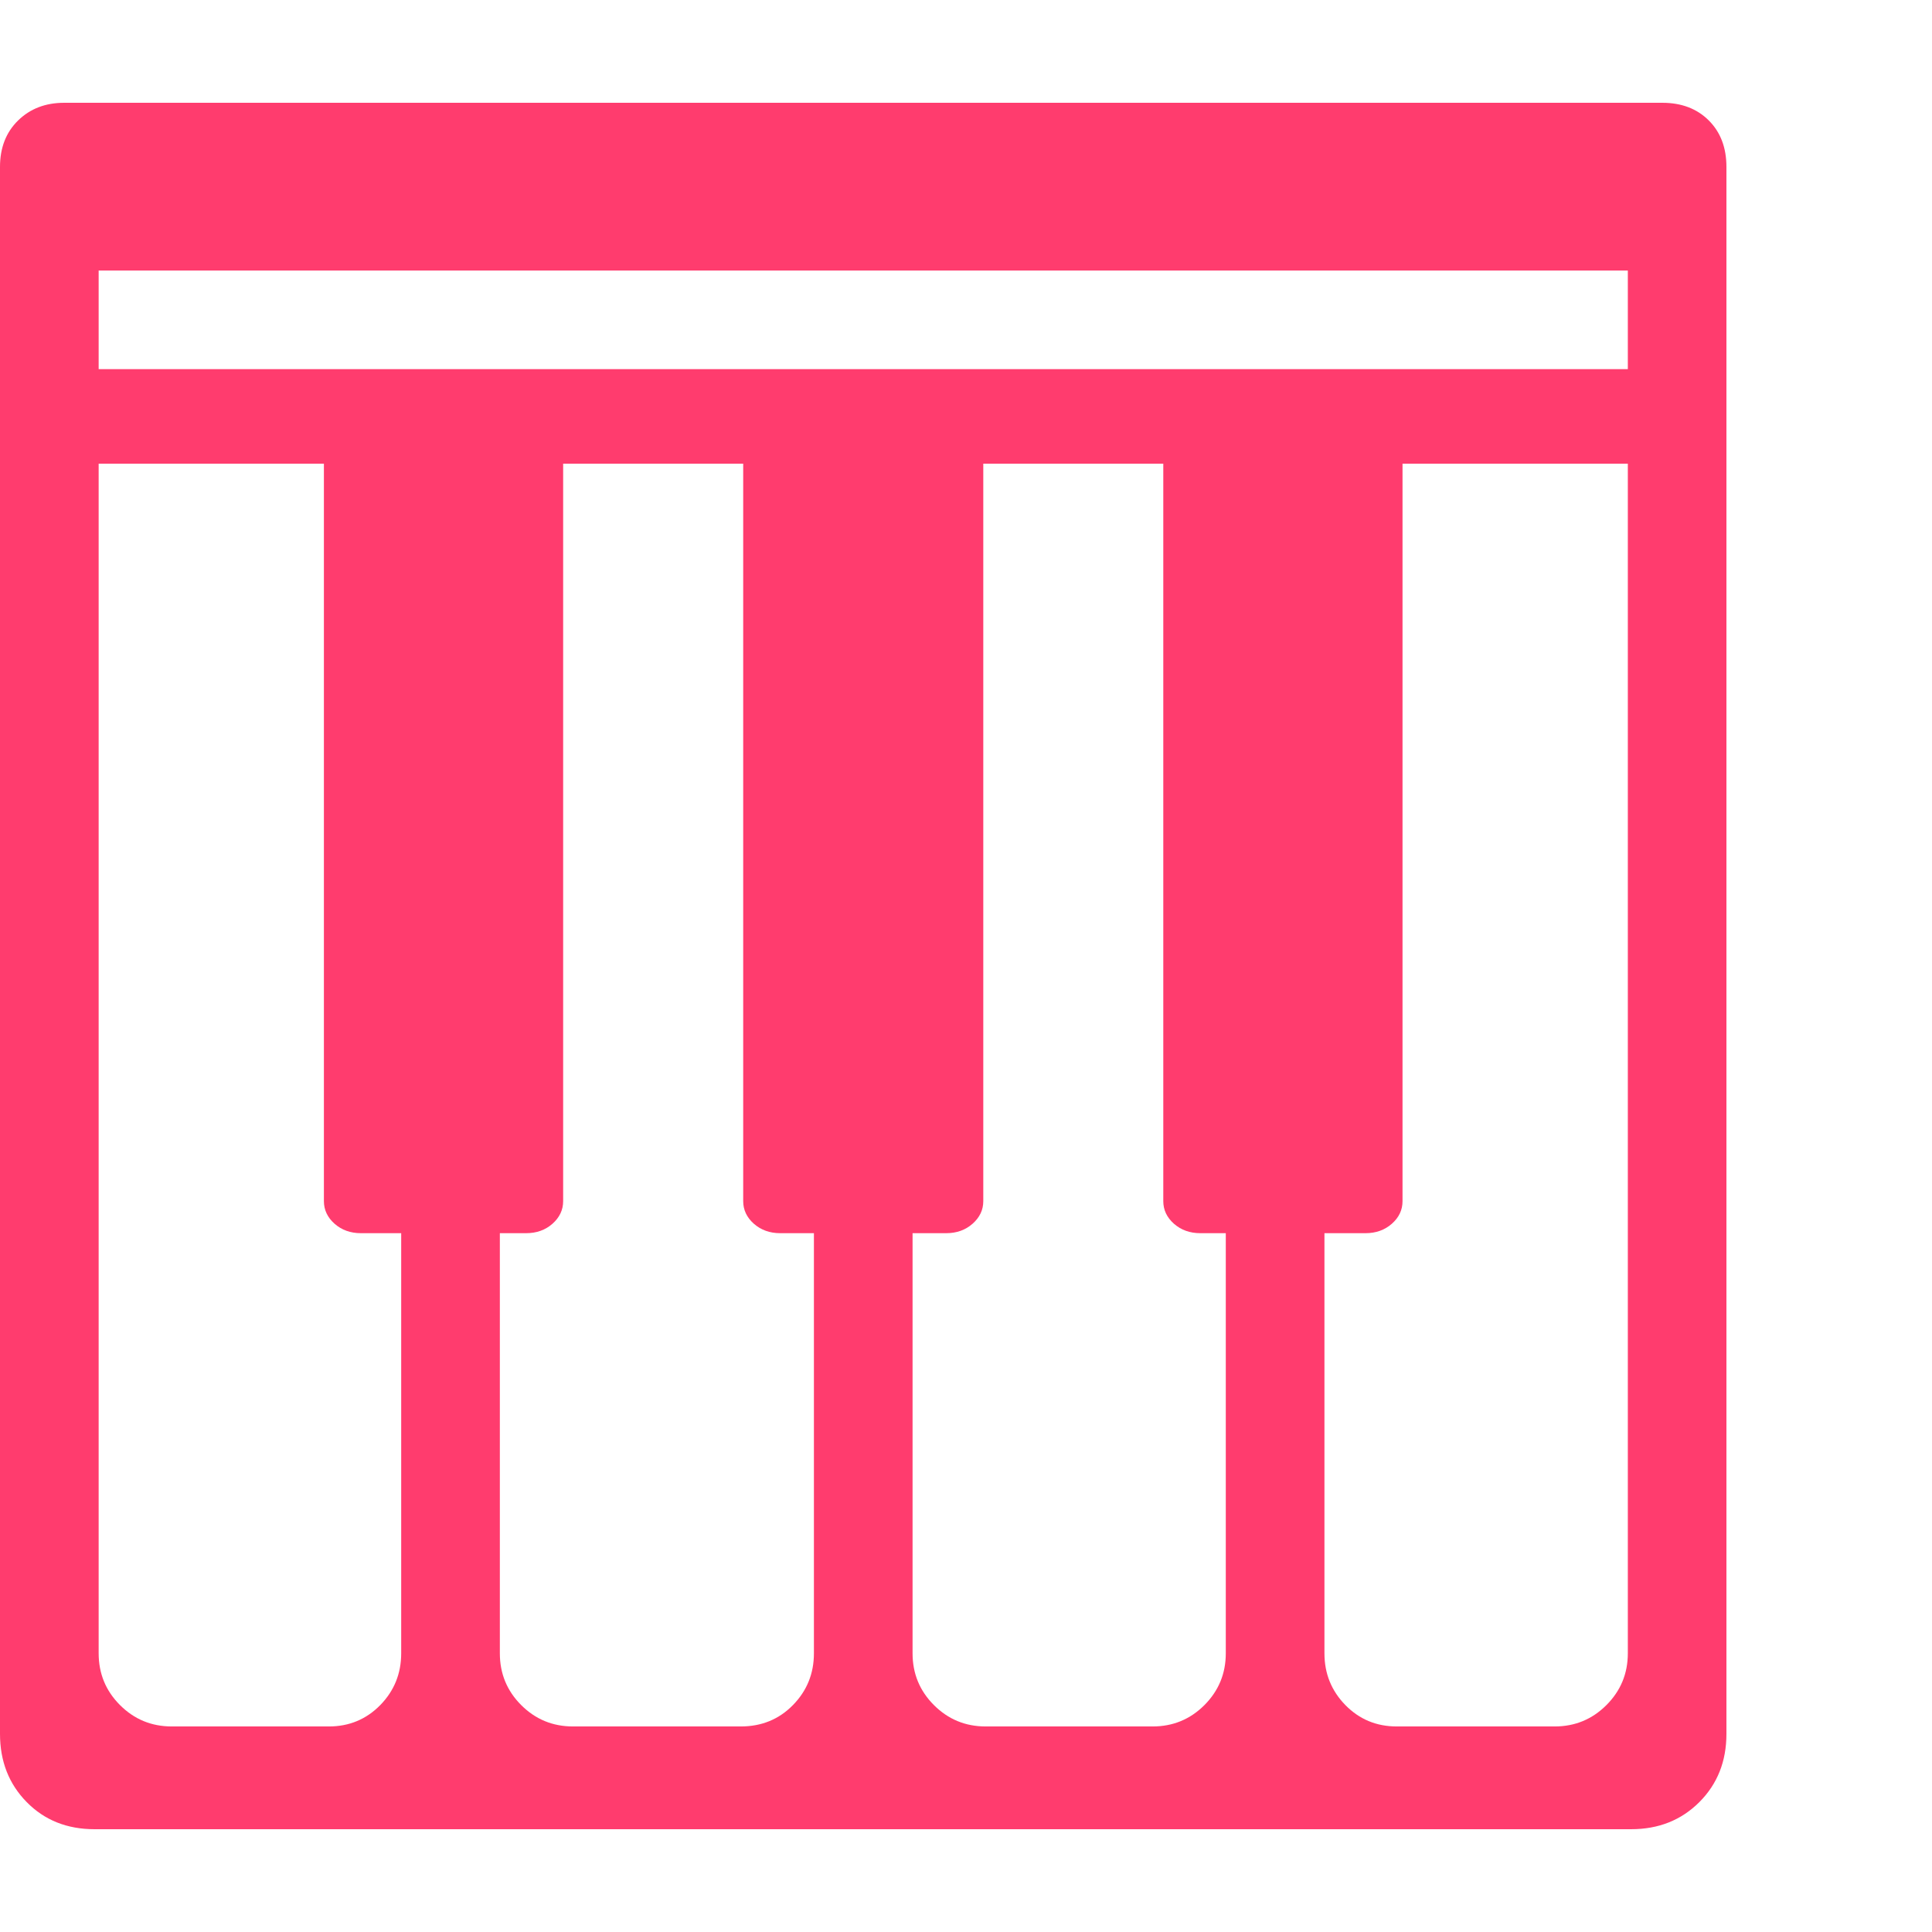 <svg version="1.1" xmlns="http://www.w3.org/2000/svg" style="fill:rgba(0,0,0,1.0)" width="256" height="256" viewBox="0 0 36.719 32.812"><path fill="rgb(255, 60, 110)" d="M1.797 32.812 C1.276 32.812 0.846 32.641 0.508 32.297 C0.169 31.953 0 31.521 0 31 L0 1.219 C0 0.854 0.115 0.56 0.344 0.336 C0.573 0.112 0.865 -0 1.219 -0 L31.594 -0 C31.958 -0 32.253 0.112 32.477 0.336 C32.701 0.56 32.812 0.854 32.812 1.219 L32.812 31 C32.812 31.521 32.641 31.953 32.297 32.297 C31.953 32.641 31.521 32.812 31 32.812 Z M3.266 30.859 L6.25 30.859 C6.635 30.859 6.961 30.724 7.227 30.453 C7.492 30.182 7.625 29.854 7.625 29.469 L7.625 6.859 L1.875 6.859 L1.875 29.469 C1.875 29.854 2.01 30.182 2.281 30.453 C2.552 30.724 2.88 30.859 3.266 30.859 Z M10.891 30.859 L14.078 30.859 C14.474 30.859 14.805 30.724 15.07 30.453 C15.336 30.182 15.469 29.854 15.469 29.469 L15.469 6.859 L9.5 6.859 L9.5 29.469 C9.5 29.854 9.635 30.182 9.906 30.453 C10.177 30.724 10.505 30.859 10.891 30.859 Z M6.859 21.484 C6.661 21.484 6.495 21.424 6.359 21.305 C6.224 21.185 6.156 21.042 6.156 20.875 L6.156 6.859 L10.703 6.844 L10.703 20.875 C10.703 21.042 10.635 21.185 10.5 21.305 C10.365 21.424 10.198 21.484 10 21.484 Z M18.734 30.859 L21.906 30.859 C22.292 30.859 22.62 30.724 22.891 30.453 C23.161 30.182 23.297 29.854 23.297 29.469 L23.297 6.859 L17.344 6.859 L17.344 29.469 C17.344 29.854 17.479 30.182 17.75 30.453 C18.021 30.724 18.349 30.859 18.734 30.859 Z M14.828 21.484 C14.63 21.484 14.464 21.424 14.328 21.305 C14.193 21.185 14.125 21.042 14.125 20.875 L14.125 6.859 L18.688 6.844 L18.688 20.875 C18.688 21.042 18.62 21.185 18.484 21.305 C18.349 21.424 18.182 21.484 17.984 21.484 Z M26.547 30.859 L29.547 30.859 C29.932 30.859 30.26 30.724 30.531 30.453 C30.802 30.182 30.938 29.854 30.938 29.469 L30.938 6.859 L25.172 6.859 L25.172 29.469 C25.172 29.854 25.305 30.182 25.57 30.453 C25.836 30.724 26.161 30.859 26.547 30.859 Z M22.812 21.484 C22.615 21.484 22.448 21.424 22.312 21.305 C22.177 21.185 22.109 21.042 22.109 20.875 L22.109 6.844 L26.656 6.859 L26.656 20.875 C26.656 21.042 26.589 21.185 26.453 21.305 C26.318 21.424 26.151 21.484 25.953 21.484 Z M1.875 5.062 L30.938 5.062 L30.938 3.188 L1.875 3.188 Z M36.719 27.344" /></svg>